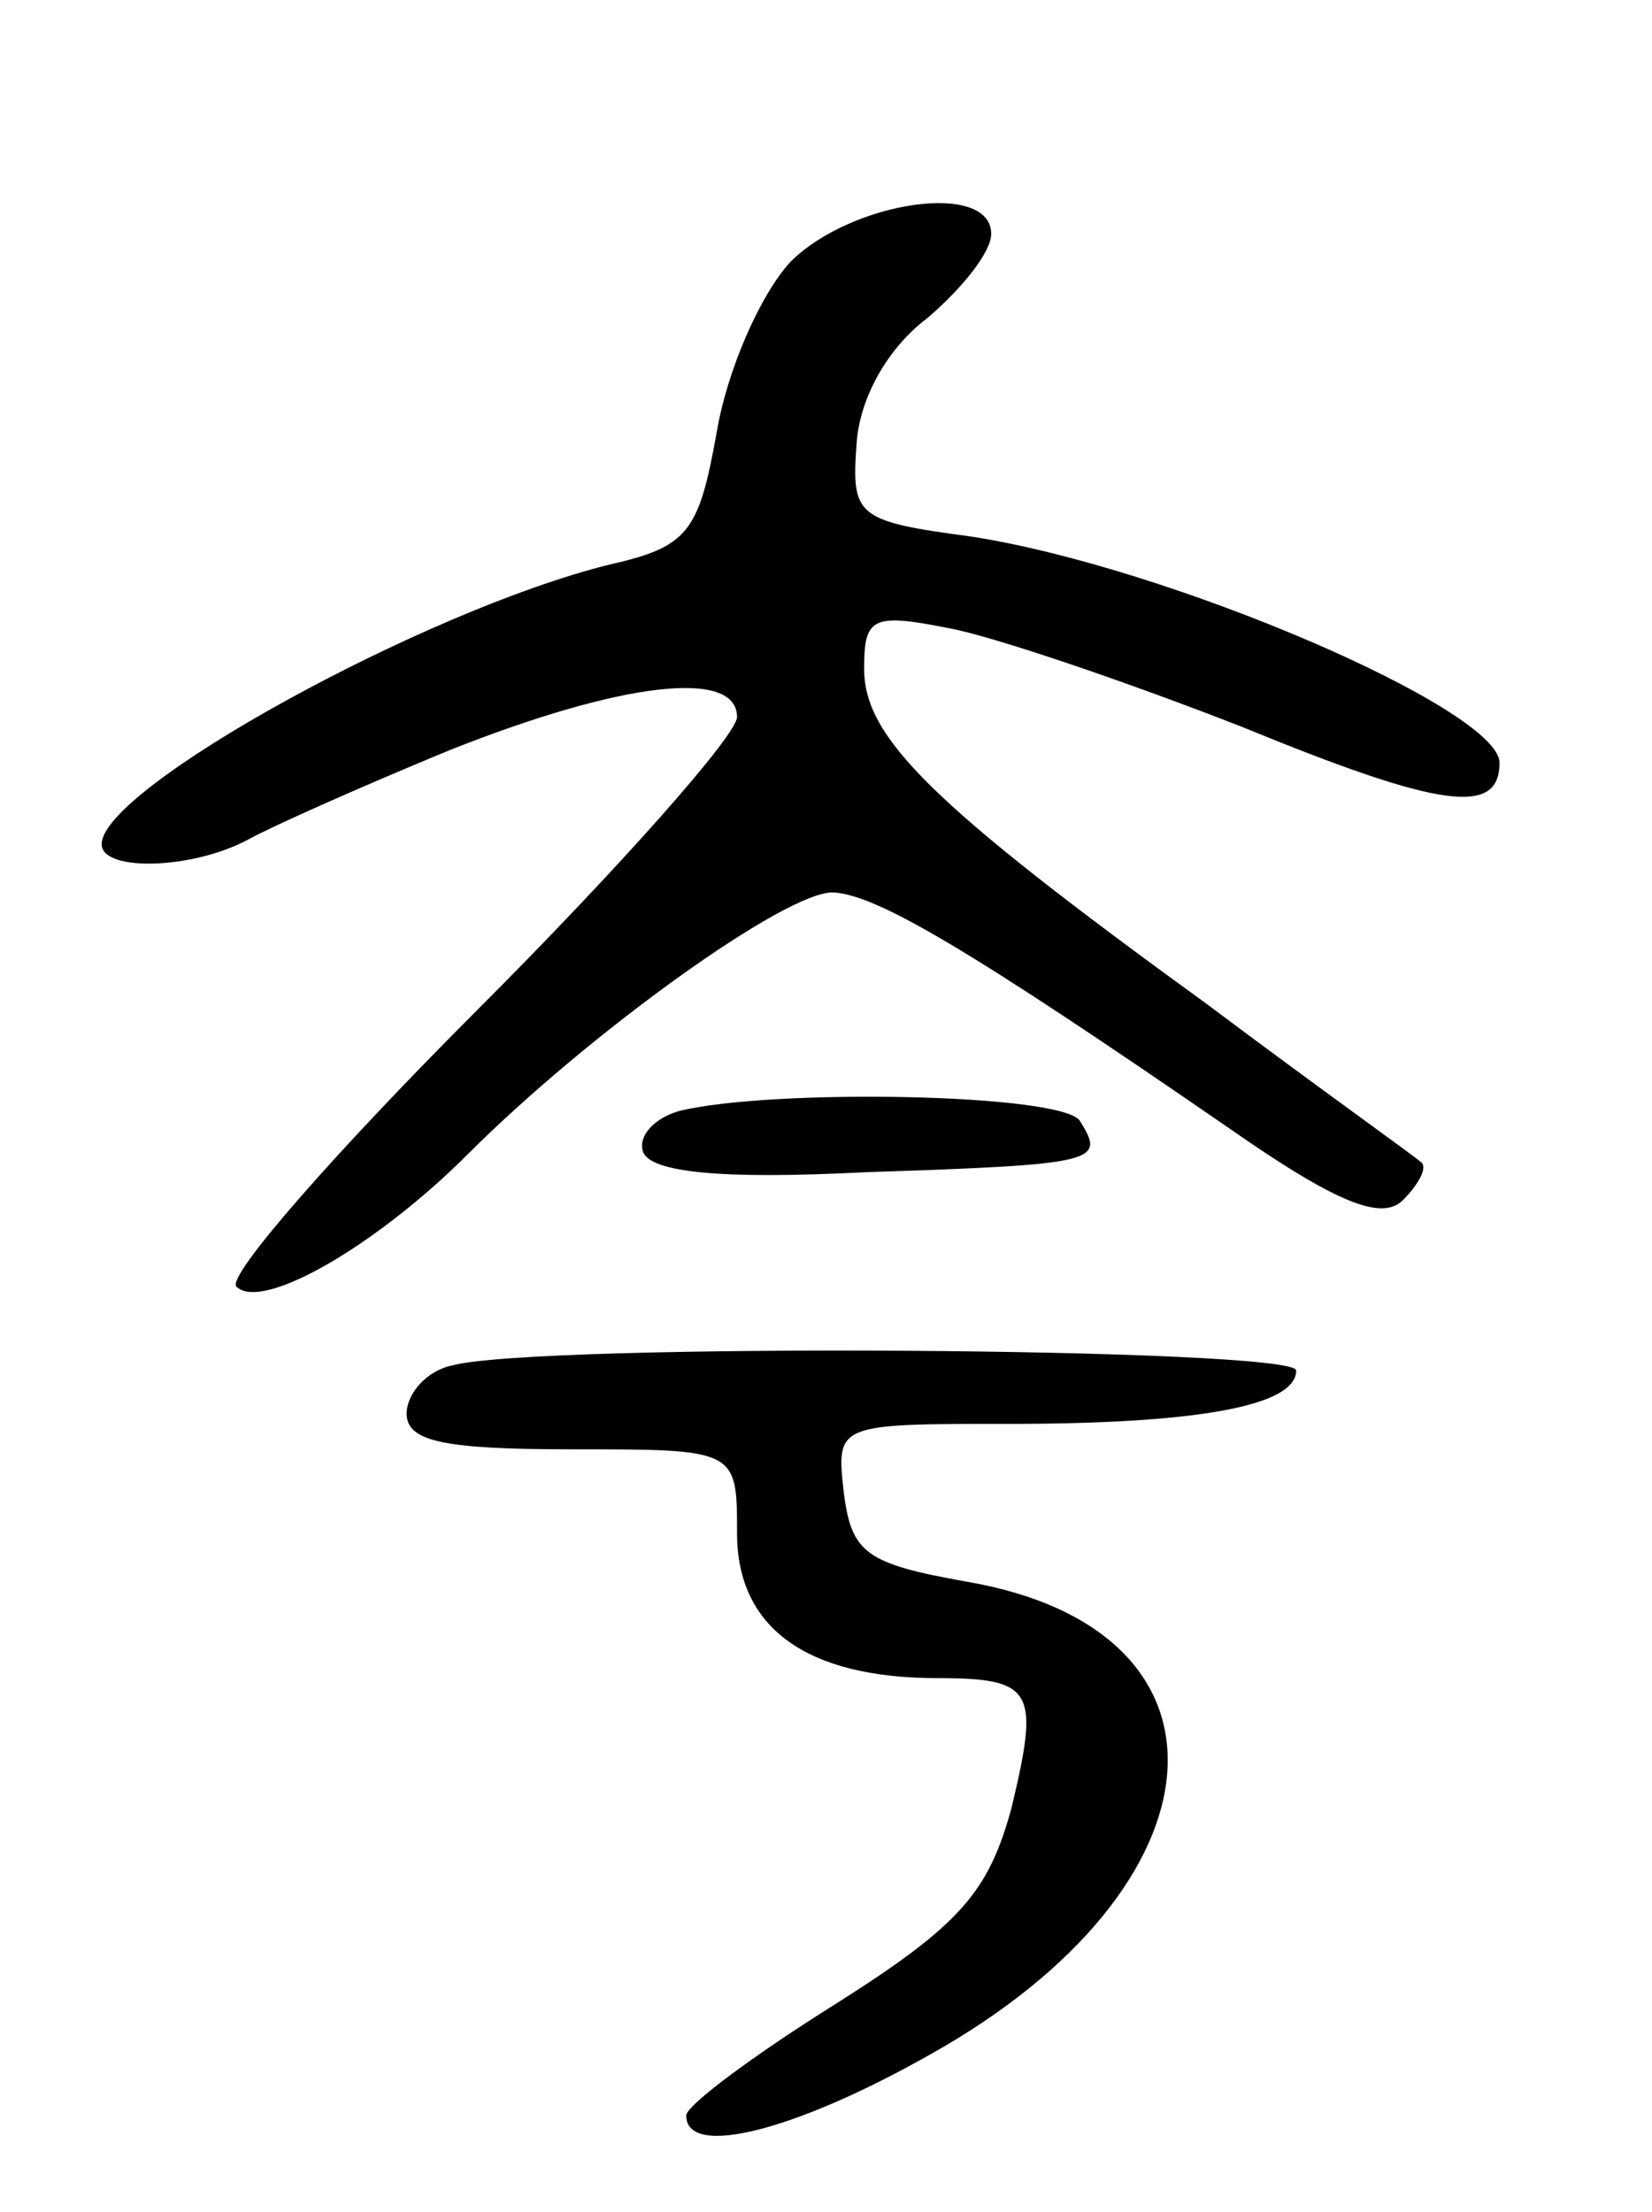 <svg version="1.0" xmlns="http://www.w3.org/2000/svg"
 width="65pt" height="87pt" viewBox="0 0 65 87"
 preserveAspectRatio="xMidYMid meet">
<g transform="translate(0,87) scale(0.1,-0.1)"
fill="#000000" stroke="none">
<path d="M311 767 c-12 -13 -25 -43 -29 -67 -7 -39 -11 -45 -42 -52 -73 -18
-200 -88 -200 -110 0 -11 36 -10 58 2 9 5 45 21 79 35 68 27 113 32 113 13 0
-7 -46 -59 -102 -115 -56 -56 -99 -105 -95 -109 10 -10 55 16 91 52 48 48 126
104 144 103 17 -1 53 -22 156 -93 43 -30 60 -36 68 -28 6 6 10 13 7 15 -2 2
-40 29 -84 62 -109 79 -135 105 -135 132 0 20 3 22 33 16 17 -3 70 -21 116
-39 78 -32 101 -35 101 -14 0 21 -130 77 -208 89 -45 6 -47 8 -45 36 1 18 12
38 28 50 14 12 25 26 25 33 0 21 -55 13 -79 -11z"/>
<path d="M267 433 c-10 -3 -16 -10 -14 -16 3 -8 30 -11 88 -8 91 3 94 4 84 20
-6 11 -122 13 -158 4z"/>
<path d="M178 333 c-10 -2 -18 -11 -18 -19 0 -11 15 -14 65 -14 65 0 65 0 65
-33 0 -37 27 -57 79 -57 38 0 40 -5 29 -51 -9 -33 -20 -46 -69 -77 -32 -20
-59 -40 -59 -44 0 -17 43 -6 96 24 118 66 126 167 14 186 -39 7 -45 11 -48 35
-3 27 -3 27 65 27 74 0 113 7 113 21 0 9 -299 11 -332 2z"/>
</g>
</svg>
